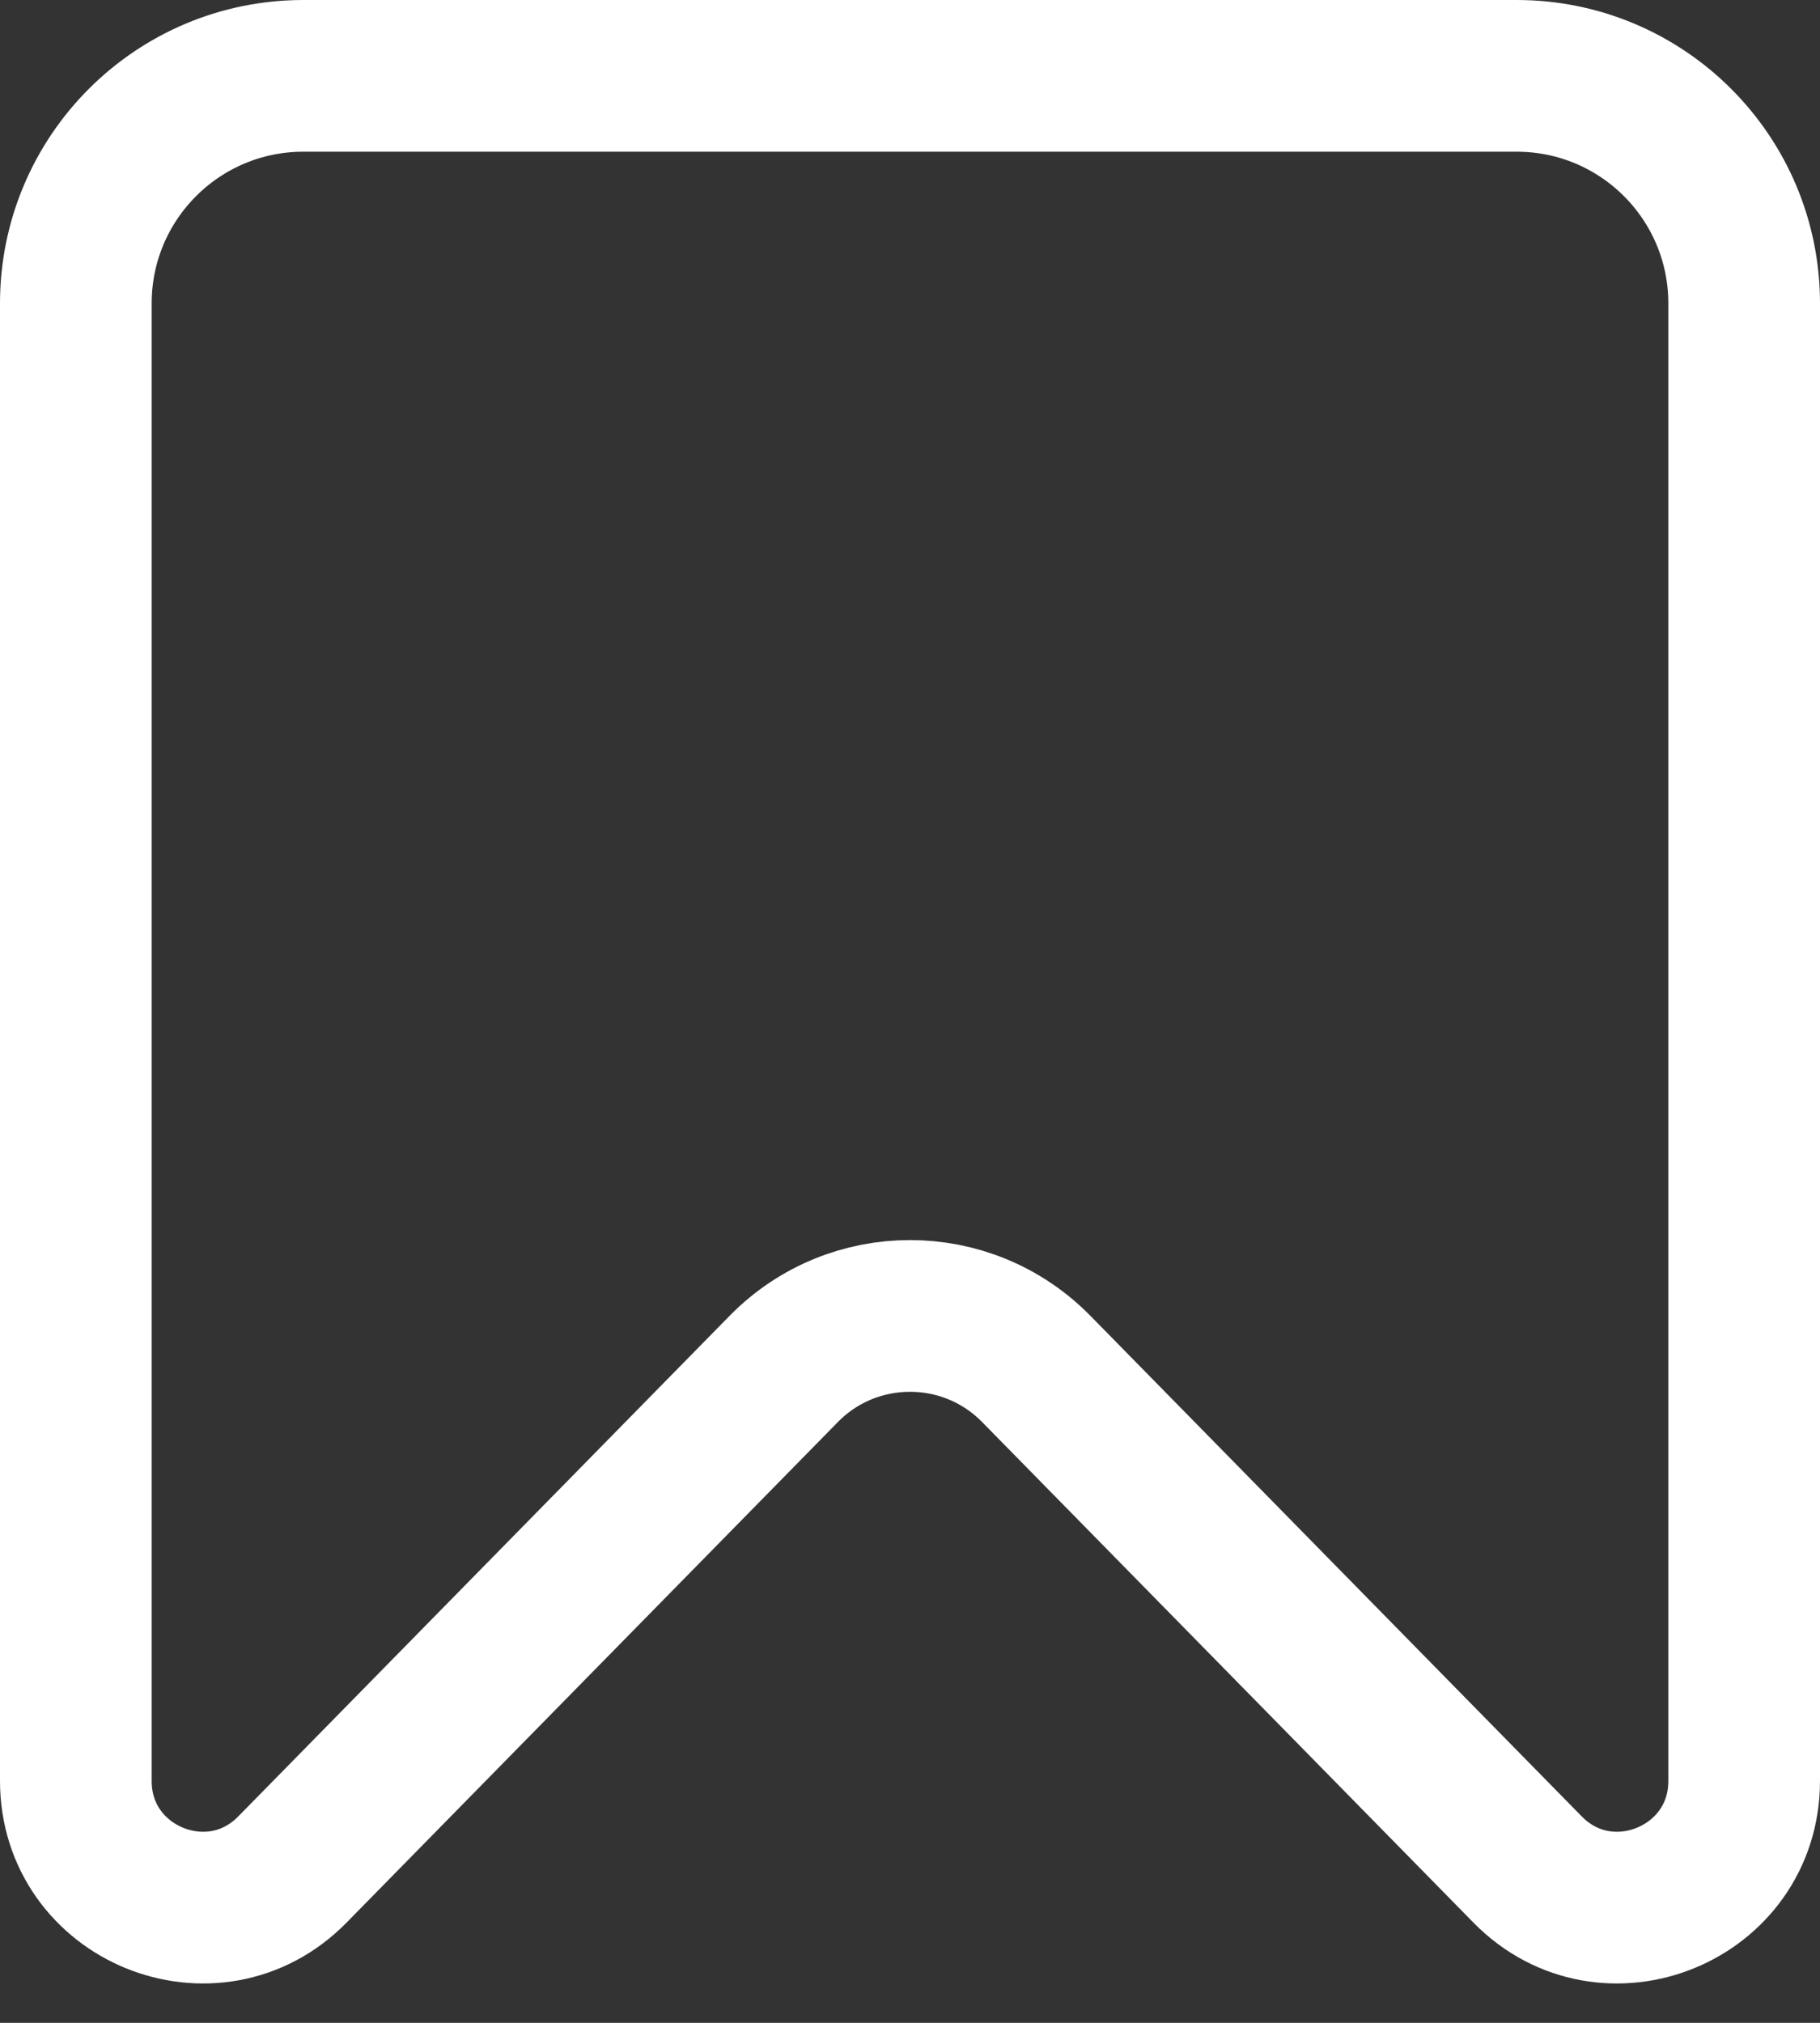 <svg width="18" height="20" viewBox="0 0 18 20" fill="none" xmlns="http://www.w3.org/2000/svg">
<rect x="0" y="0" width="18" height="20" fill="#333333" stroke="none"/>
<path d="M0.75 3C0.75 1.757 1.757 0.75 3 0.75H15C16.243 0.75 17.25 1.757 17.25 3V17.608C17.25 18.727 15.892 19.283 15.108 18.484L10.249 13.535C9.563 12.836 8.437 12.836 7.751 13.535L2.892 18.484C2.108 19.283 0.75 18.727 0.75 17.608V3Z" stroke="white" stroke-width="1.5"/>
</svg>
